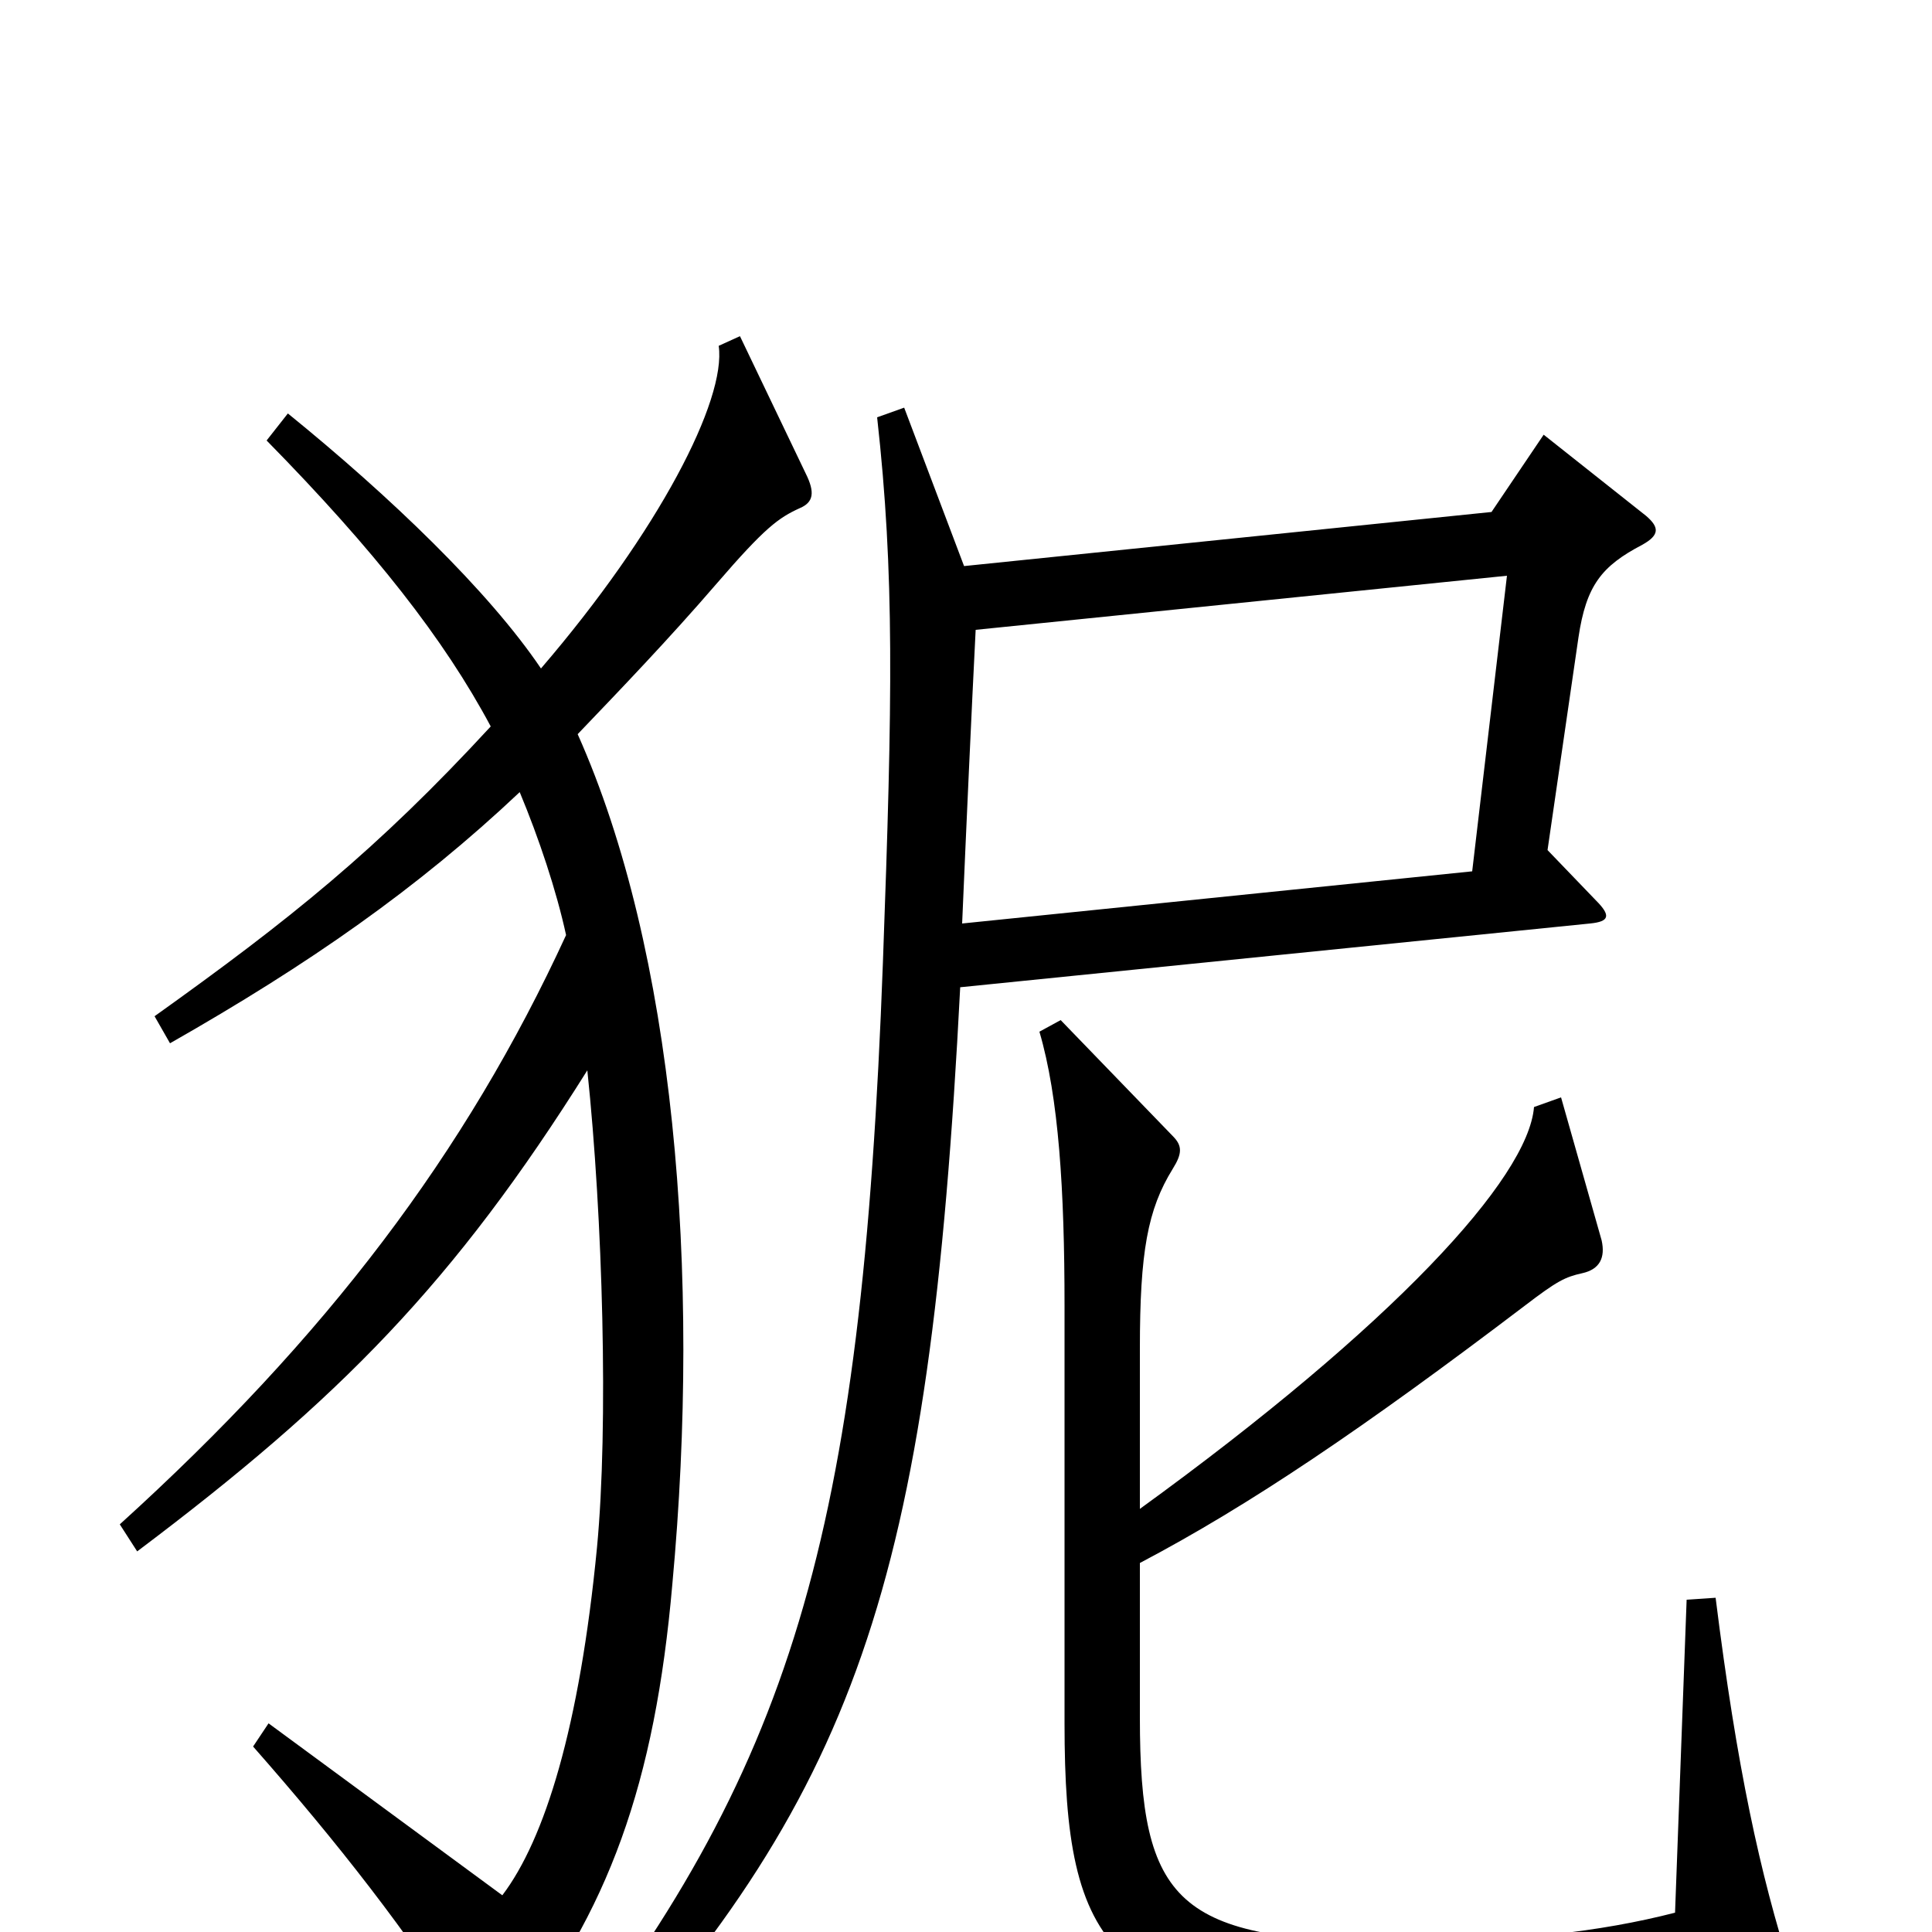 <svg xmlns="http://www.w3.org/2000/svg" viewBox="0 -1000 1000 1000">
	<path fill="#000000" d="M417 -755L383 -826L372 -821C376 -793 341 -725 280 -654C253 -694 202 -743 149 -786L138 -772C194 -715 230 -669 254 -624C195 -560 150 -524 80 -474L88 -460C160 -501 216 -540 269 -590C279 -566 288 -539 293 -516C241 -403 169 -308 62 -211L71 -197C176 -276 235 -336 304 -446C312 -370 315 -262 309 -199C300 -106 282 -48 260 -19L139 -108L131 -96C175 -46 211 0 244 52C251 63 257 63 263 55C315 -10 339 -77 348 -180C363 -342 349 -508 299 -620C321 -643 346 -669 371 -698C396 -727 403 -732 414 -737C421 -740 422 -745 417 -755ZM850 -718C859 -723 859 -727 852 -733L799 -775L772 -735L499 -707L468 -789L454 -784C463 -703 462 -639 457 -502C446 -203 410 -84 283 77L296 88C444 -71 481 -178 497 -489L823 -522C833 -523 834 -526 826 -534L801 -560L817 -670C821 -697 829 -707 850 -718ZM927 20C911 -30 899 -85 888 -173L873 -172L867 -10C828 0 784 5 723 5C609 5 590 -15 590 -111V-191C647 -221 706 -261 789 -324C806 -337 810 -339 819 -341C828 -343 831 -349 829 -358L808 -432L794 -427C791 -390 721 -314 590 -219V-302C590 -352 594 -374 607 -395C612 -403 612 -407 607 -412L549 -472L538 -466C548 -432 551 -384 551 -324V-108C551 10 574 42 723 45C766 46 859 42 916 35C927 34 929 28 927 20ZM780 -702L762 -549L498 -522C500 -569 503 -635 505 -674Z"/>
</svg>